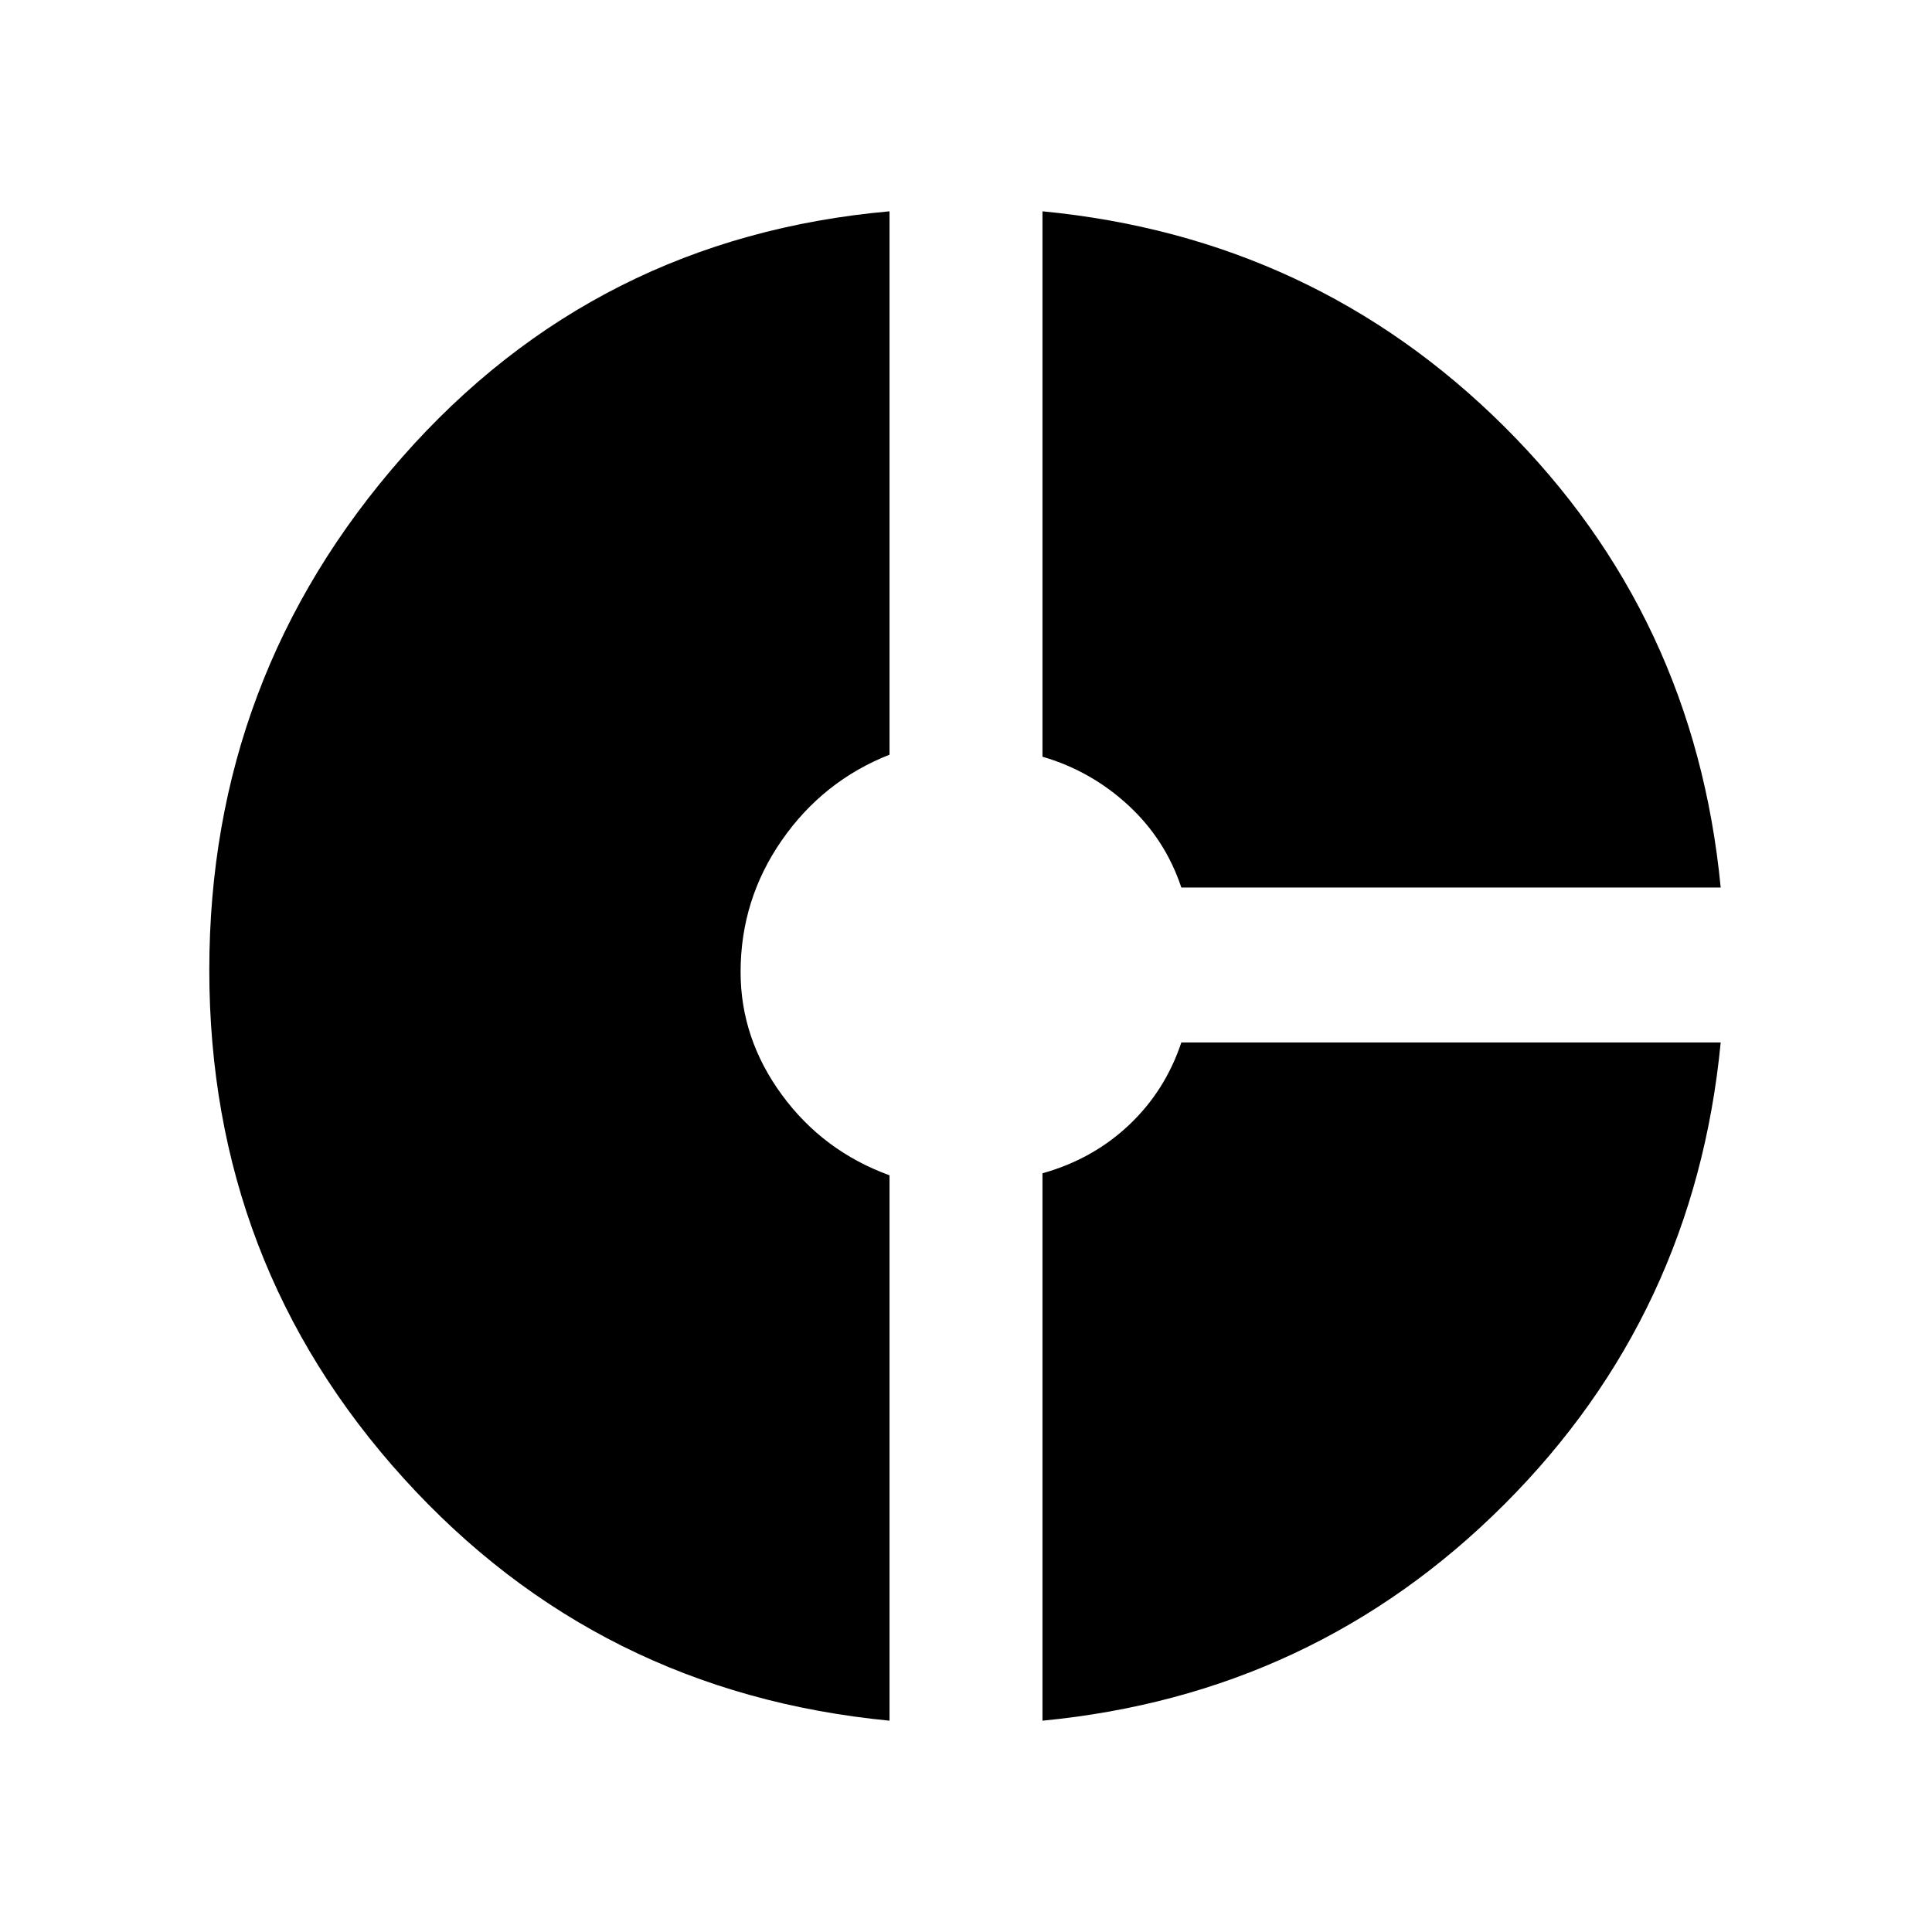 <svg xmlns="http://www.w3.org/2000/svg" height="48" width="48"><path d="M29.35 22.05q-.4-1.2-1.325-2.05-.925-.85-2.125-1.2V5.25q6.75.65 11.475 5.35 4.725 4.7 5.375 11.45Zm-7.25 20.7q-7.25-.7-12.075-6.025Q5.2 31.4 5.2 24.1T10 11.35q4.8-5.45 12.1-6.1v13.5q-1.65.65-2.675 2.125T18.4 24.15q0 1.65 1.025 3.05t2.675 2Zm3.8 0v-13.6q1.25-.35 2.15-1.2.9-.85 1.3-2.05h13.4q-.65 6.75-5.375 11.475T25.9 42.75Z"/></svg>